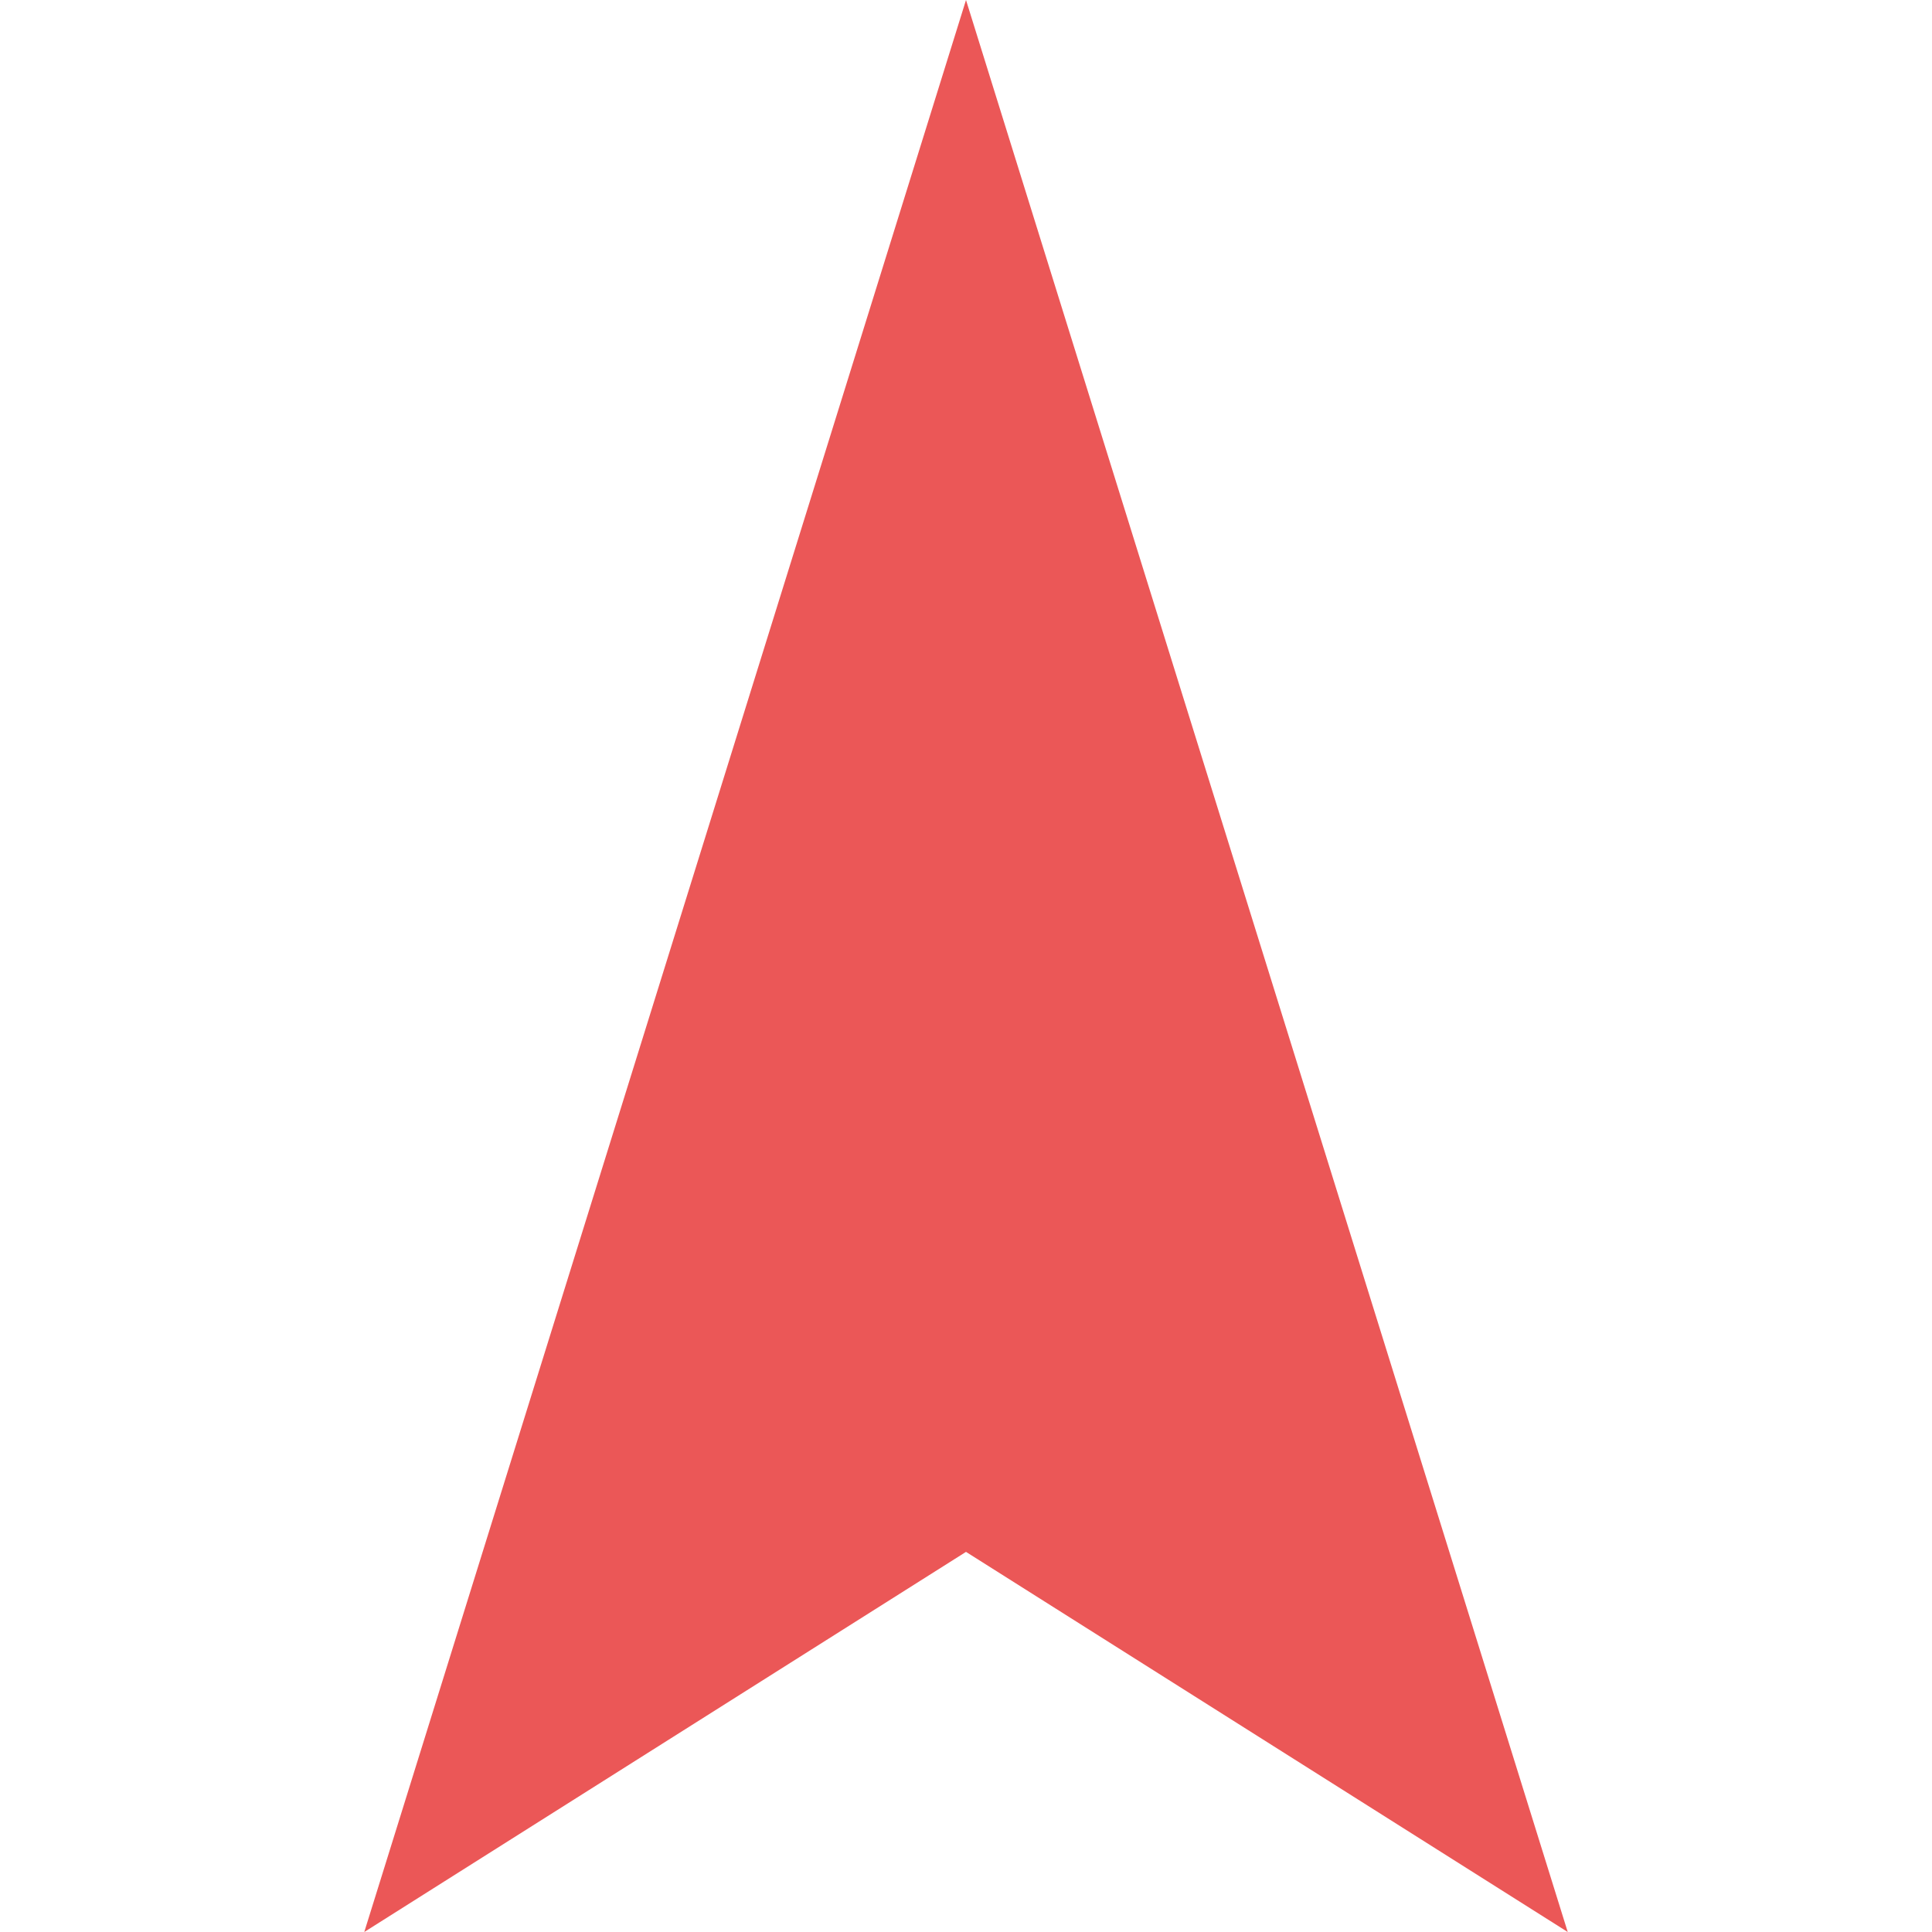 <svg xmlns="http://www.w3.org/2000/svg" viewBox="0 0 39.48 63.38"     width="20px" height="20px" 
><defs><style>.cls-1{fill:#eb5757;}</style></defs><title>ROB_red</title><g id="Layer_2" data-name="Layer 2"><g id="Layer_1-2" data-name="Layer 1"><polygon class="cls-1" points="19.74 0 0 63.38 19.74 50.91 39.48 63.38 19.74 0"/></g></g></svg>